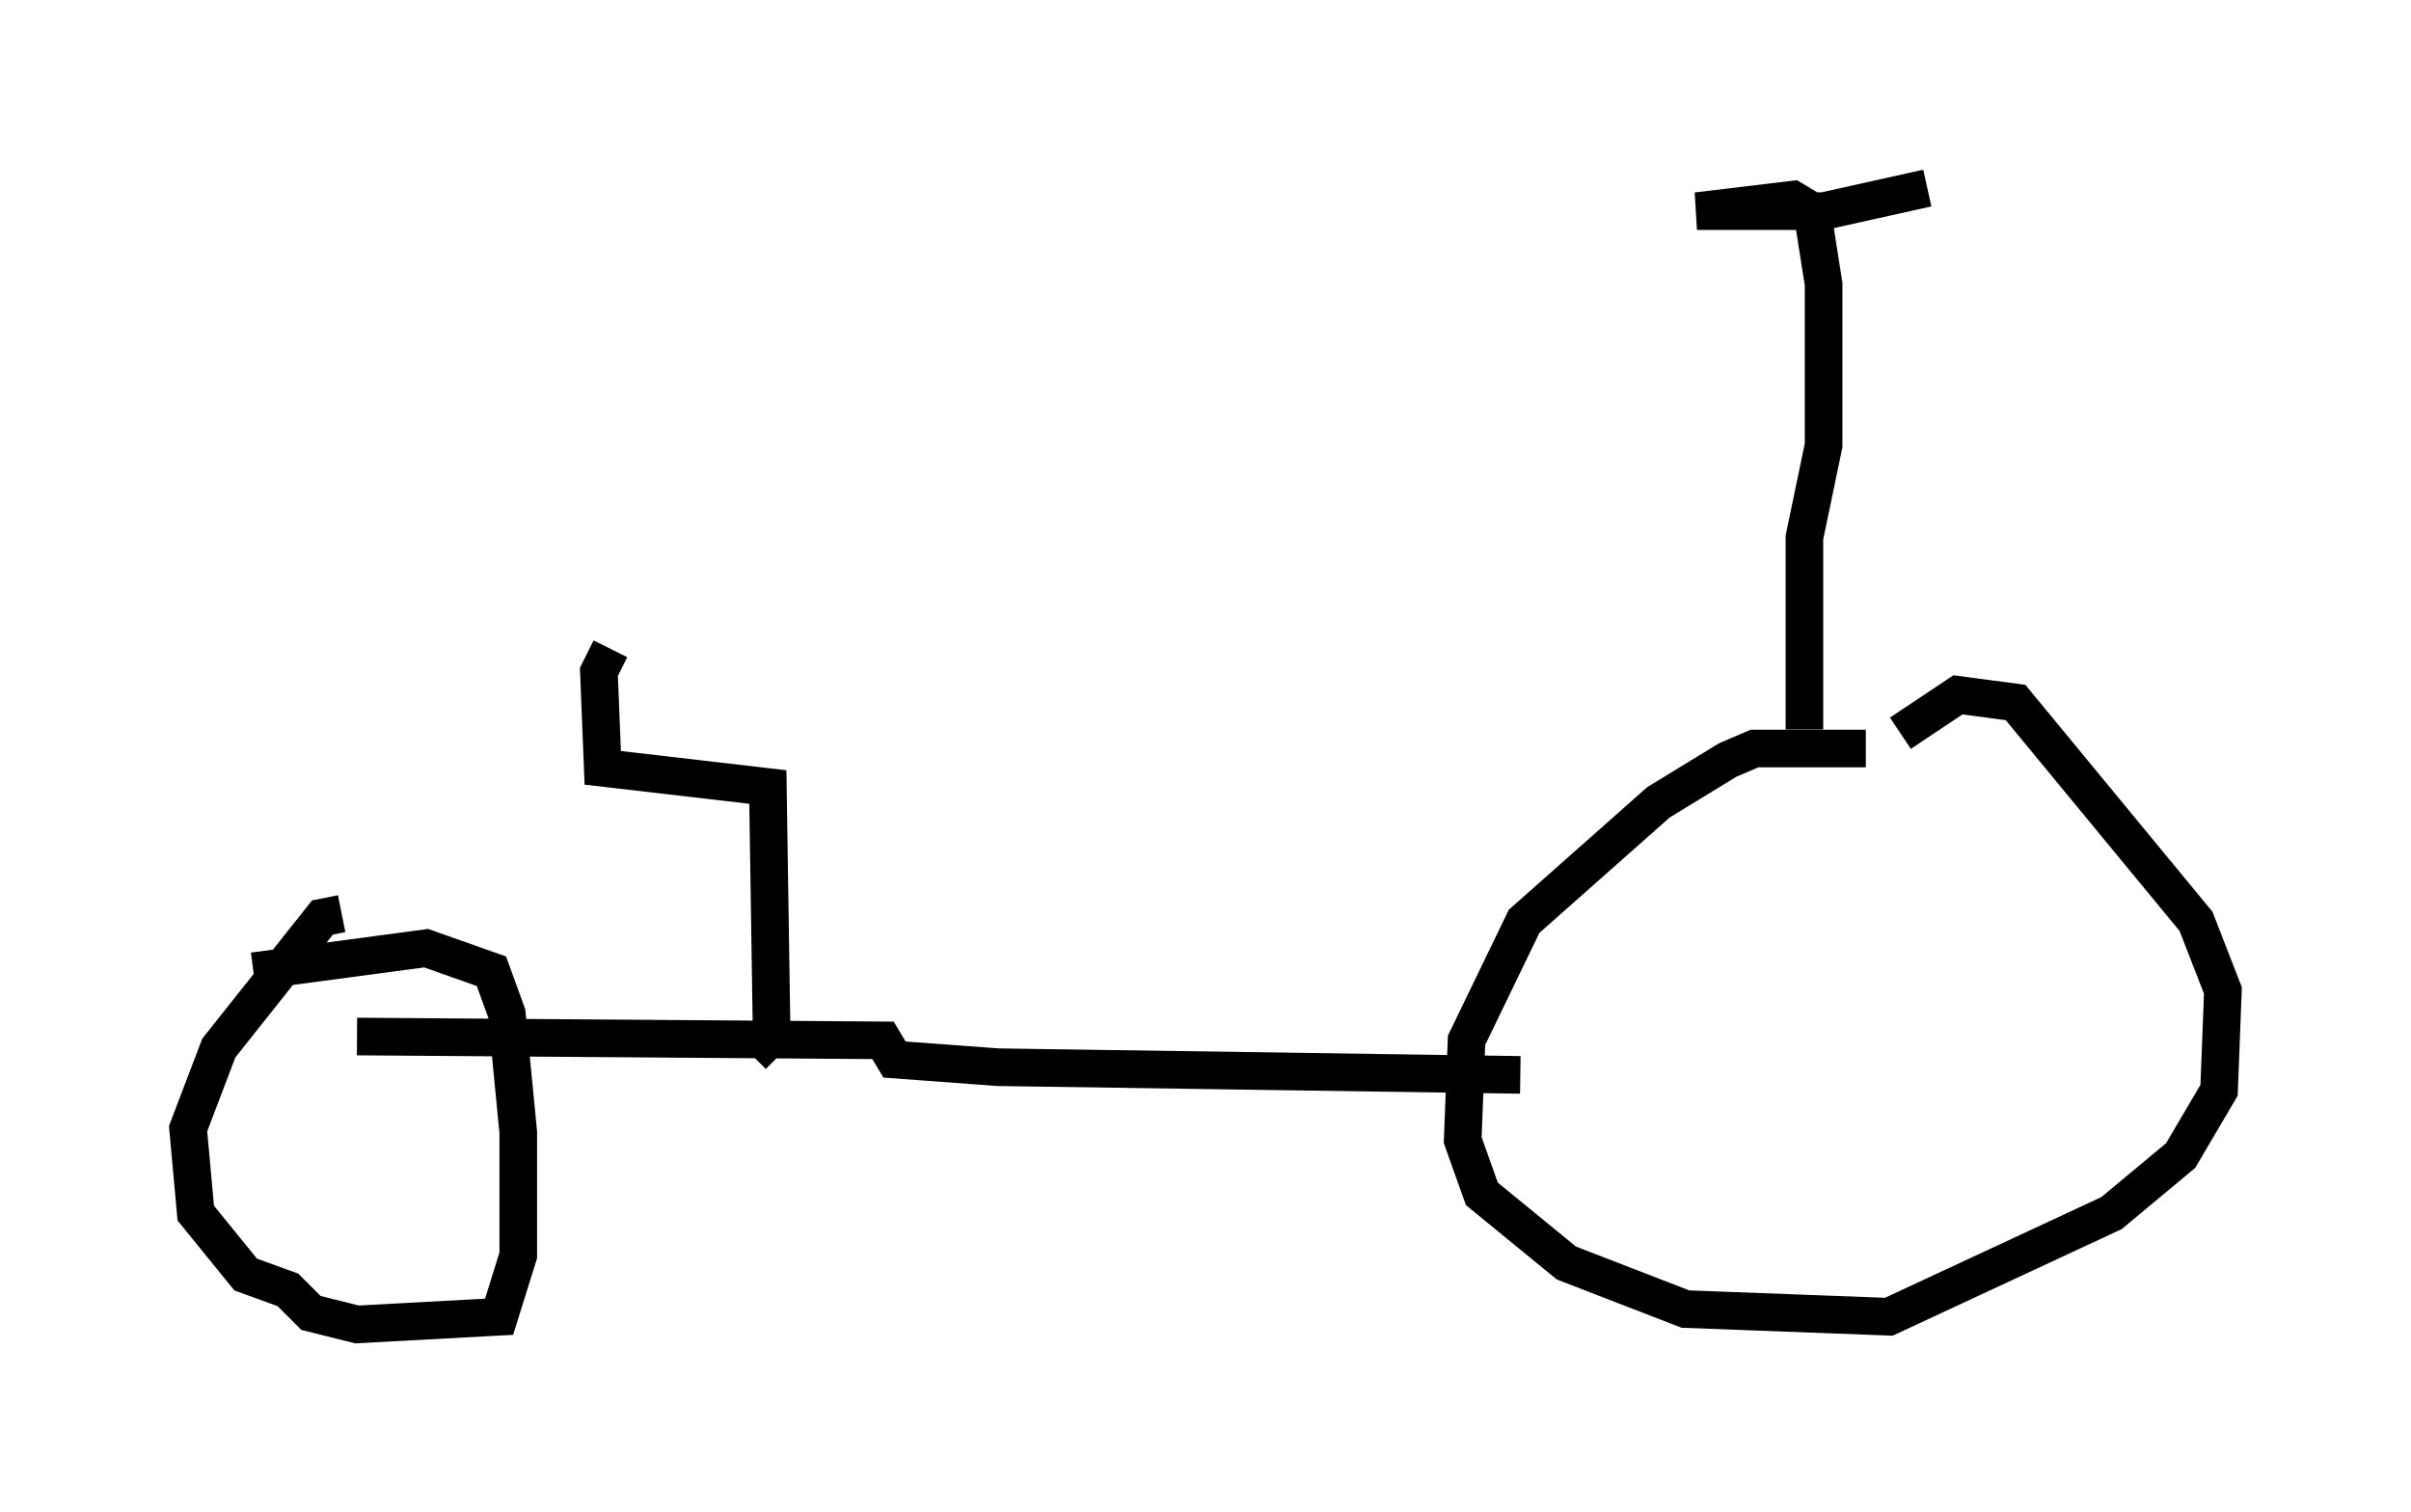 <?xml version="1.0" encoding="utf-8" ?>
<svg baseProfile="full" height="40.217" version="1.1" width="64.105" xmlns="http://www.w3.org/2000/svg" xmlns:ev="http://www.w3.org/2001/xml-events" xmlns:xlink="http://www.w3.org/1999/xlink"><defs /><rect fill="white" height="40.217" width="64.105" x="0" y="0" /><path d="M50.223, 20.211 m-0.613, -0.306 l-2.96, 0.0 -0.715, 0.306 l-1.838, 1.123 -3.573, 3.165 l-1.531, 3.165 -0.102, 2.654 l0.51, 1.429 2.246, 1.838 l3.165, 1.225 5.41, 0.204 l5.921, -2.756 1.838, -1.531 l1.021, -1.735 0.102, -2.654 l-0.715, -1.838 -4.798, -5.819 l-1.531, -0.204 -1.531, 1.021 m-2.552, -0.102 l0.0, -5.104 0.51, -2.45 l0.0, -4.288 -0.306, -1.94 l-0.51, -0.306 -2.552, 0.306 l3.369, 0.0 2.756, -0.613 m-10.821, 23.582 l-13.883, -0.204 -2.756, -0.204 l-0.306, -0.51 -13.986, -0.102 m-0.408, -3.267 l-0.51, 0.102 -2.756, 3.471 l-0.817, 2.144 0.204, 2.246 l1.327, 1.633 1.123, 0.408 l0.613, 0.613 1.225, 0.306 l3.777, -0.204 0.51, -1.633 l0.0, -3.267 -0.306, -3.165 l-0.408, -1.123 -1.735, -0.613 l-4.594, 0.613 m13.271, 2.246 l0.51, -0.51 -0.102, -6.635 l-4.39, -0.51 -0.102, -2.552 l0.306, -0.613 " fill="none" stroke="black" stroke-width="1" /></svg>